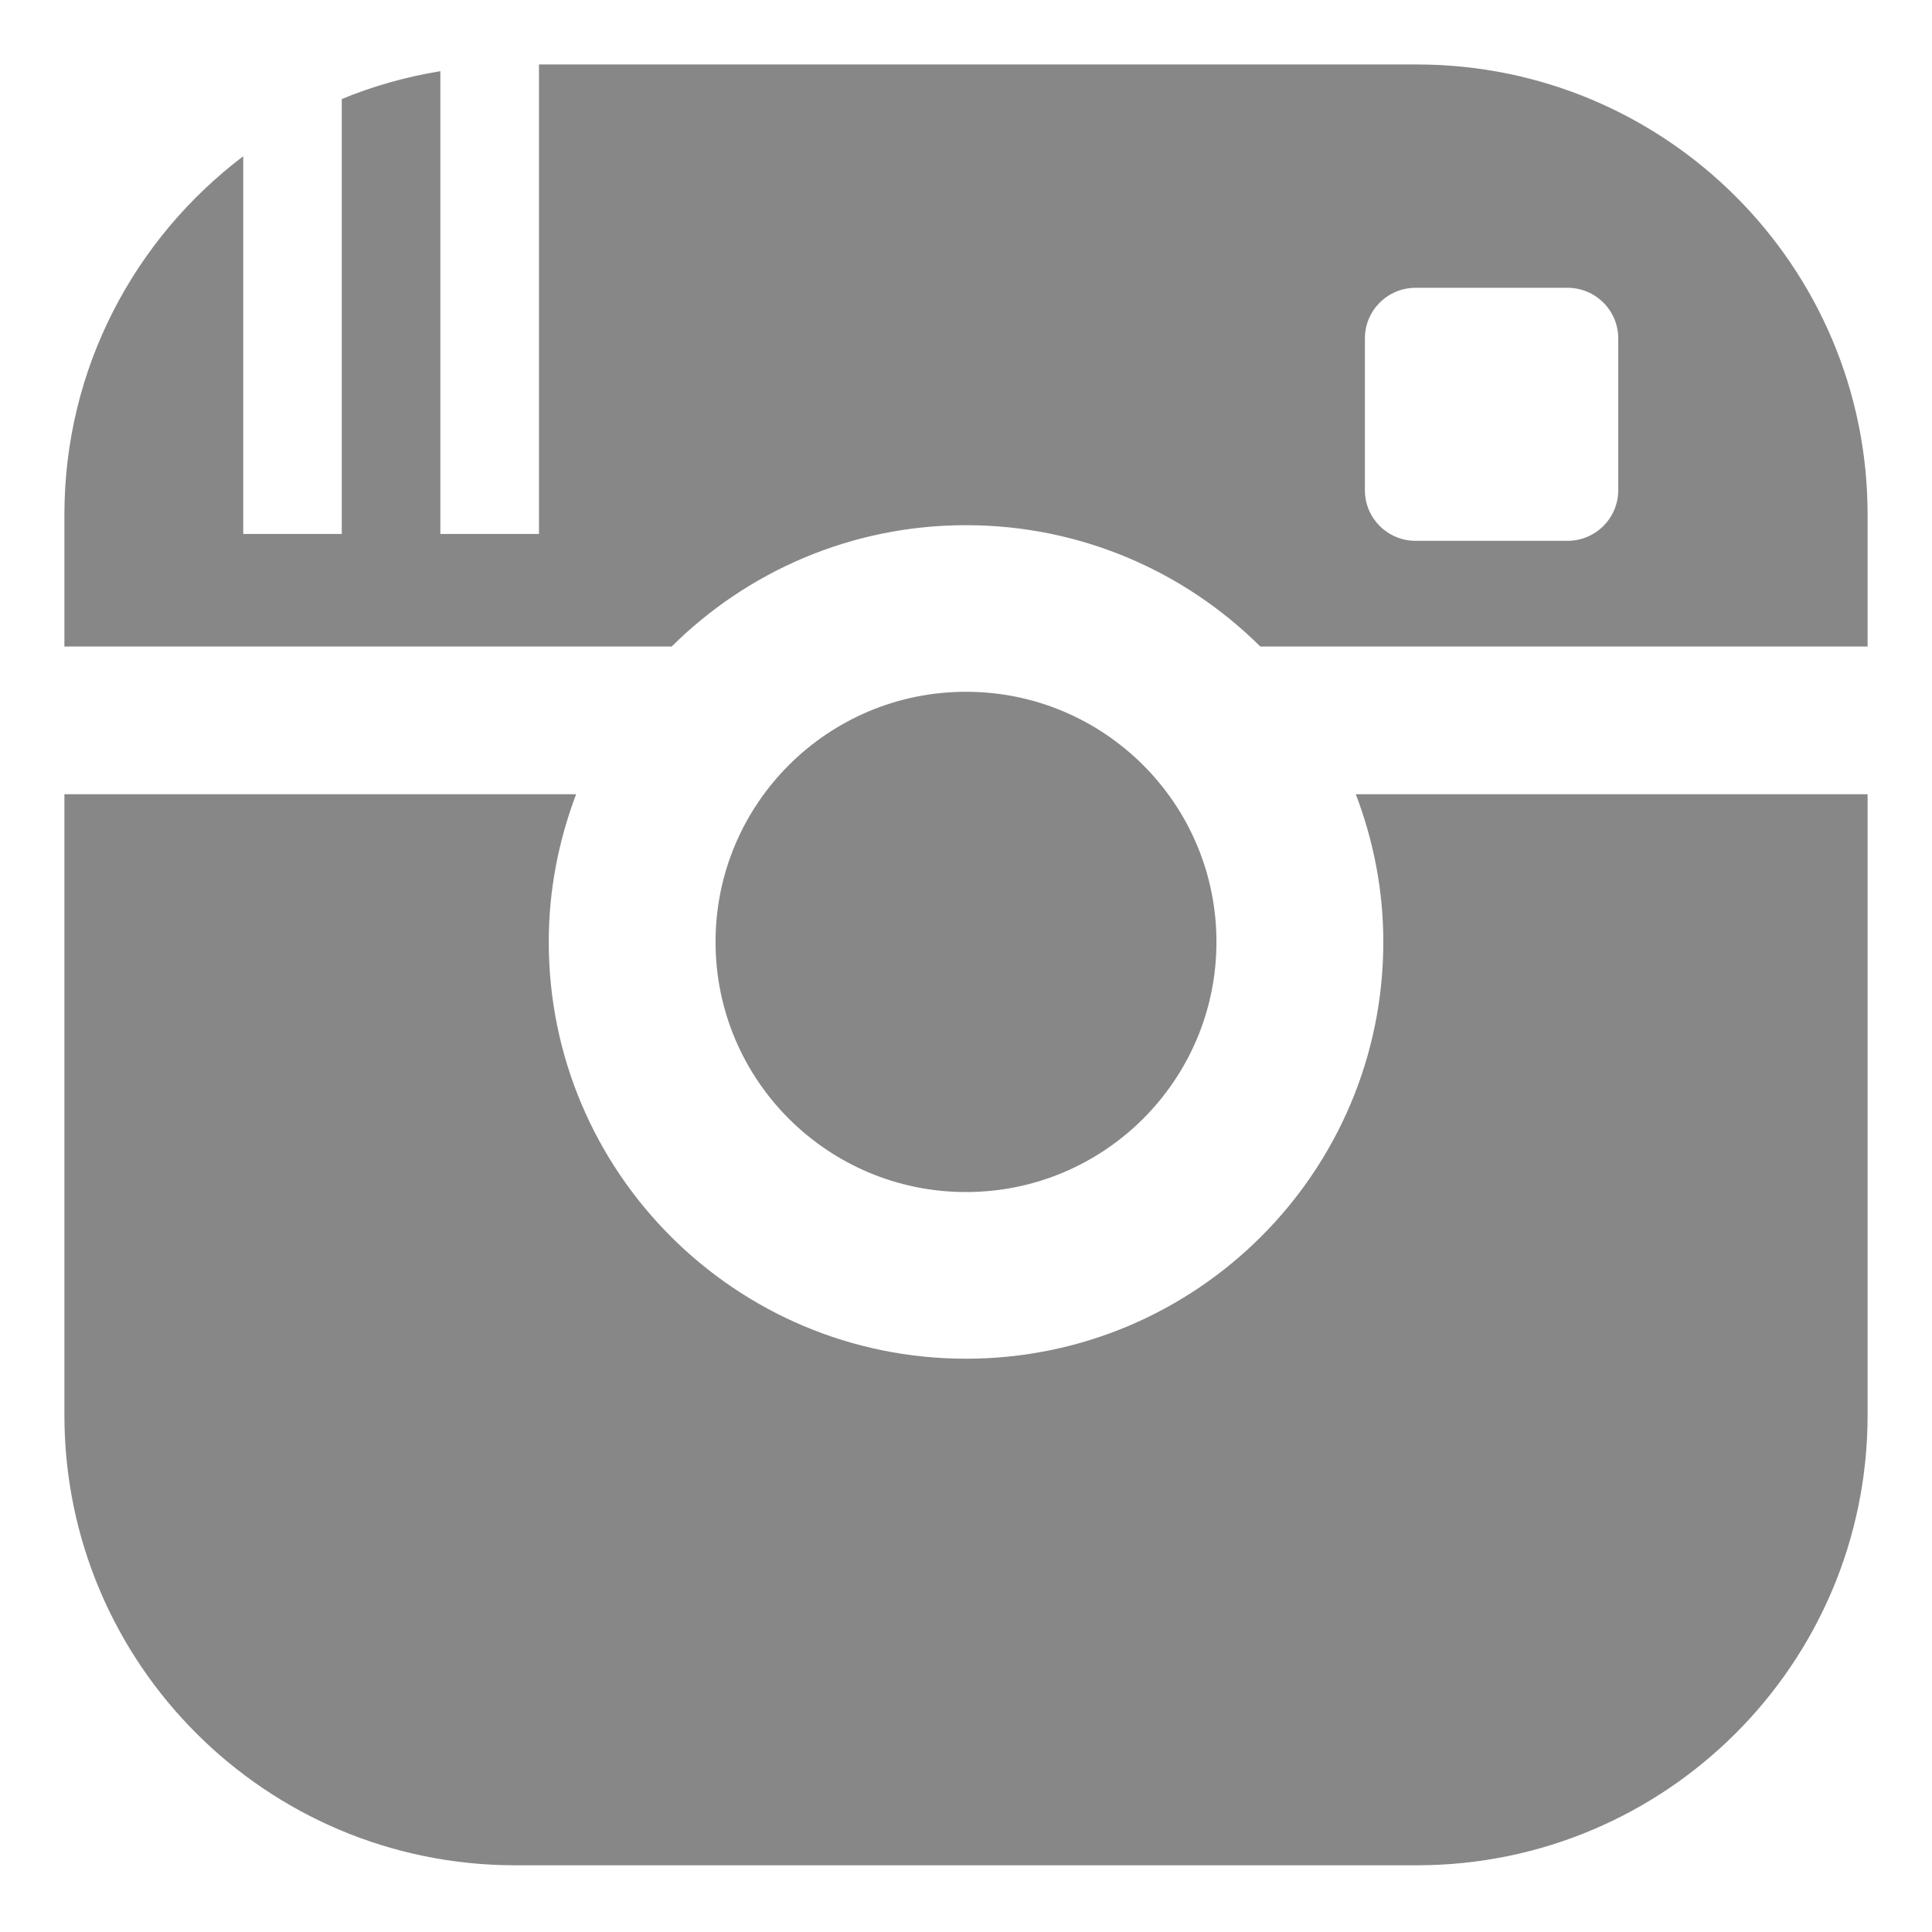 <?xml version="1.0" encoding="UTF-8" standalone="no"?>
<svg width="30px" height="30px" viewBox="0 0 30 30" version="1.1" xmlns="http://www.w3.org/2000/svg" xmlns:xlink="http://www.w3.org/1999/xlink">
    <!-- Generator: Sketch 3.8.3 (29802) - http://www.bohemiancoding.com/sketch -->
    <title>link_instagram_hover</title>
    <desc>Created with Sketch.</desc>
    <defs></defs>
    <g id="Icon" stroke="none" stroke-width="1" fill="none" fill-rule="evenodd">
        <g id="link_instagram_hover" fill="#878787">
            <g id="Group" transform="translate(1, 1)">
                <path d="M20.48,13.626 C20.48,17.2 17.579,20.098 14,20.098 C10.421,20.098 7.521,17.2 7.521,13.626 C7.521,12.817 7.676,12.047 7.946,11.333 L0,11.333 L0,20.973 C0,24.835 3.134,27.964 7,27.964 L21,27.964 C24.866,27.964 28,24.835 28,20.973 L28,11.333 L20.053,11.333 C20.325,12.047 20.48,12.817 20.48,13.626 L20.48,13.626 Z" id="Shape"></path>
                <ellipse id="Oval" cx="14" cy="13.626" rx="3.889" ry="3.884"></ellipse>
                <path d="M21,0.001 L7.369,0.001 L7.369,7.291 L5.838,7.291 L5.838,0.105 C5.305,0.193 4.792,0.337 4.307,0.538 L4.307,7.291 L2.777,7.291 L2.777,1.426 C1.092,2.702 0,4.717 0,6.992 L0,9.039 L9.43,9.039 C10.602,7.875 12.217,7.155 14,7.155 C15.783,7.155 17.398,7.875 18.57,9.039 L28,9.039 L28,6.992 C28,3.131 24.866,0.001 21,0.001 L21,0.001 Z M24.128,6.612 C24.128,7.045 23.775,7.398 23.341,7.398 L20.981,7.398 C20.546,7.398 20.194,7.046 20.194,6.612 L20.194,4.255 C20.194,3.821 20.546,3.469 20.981,3.469 L23.341,3.469 C23.775,3.469 24.128,3.82 24.128,4.255 L24.128,6.612 L24.128,6.612 Z" id="Shape"></path>
            </g>
        </g>
    </g>
</svg>